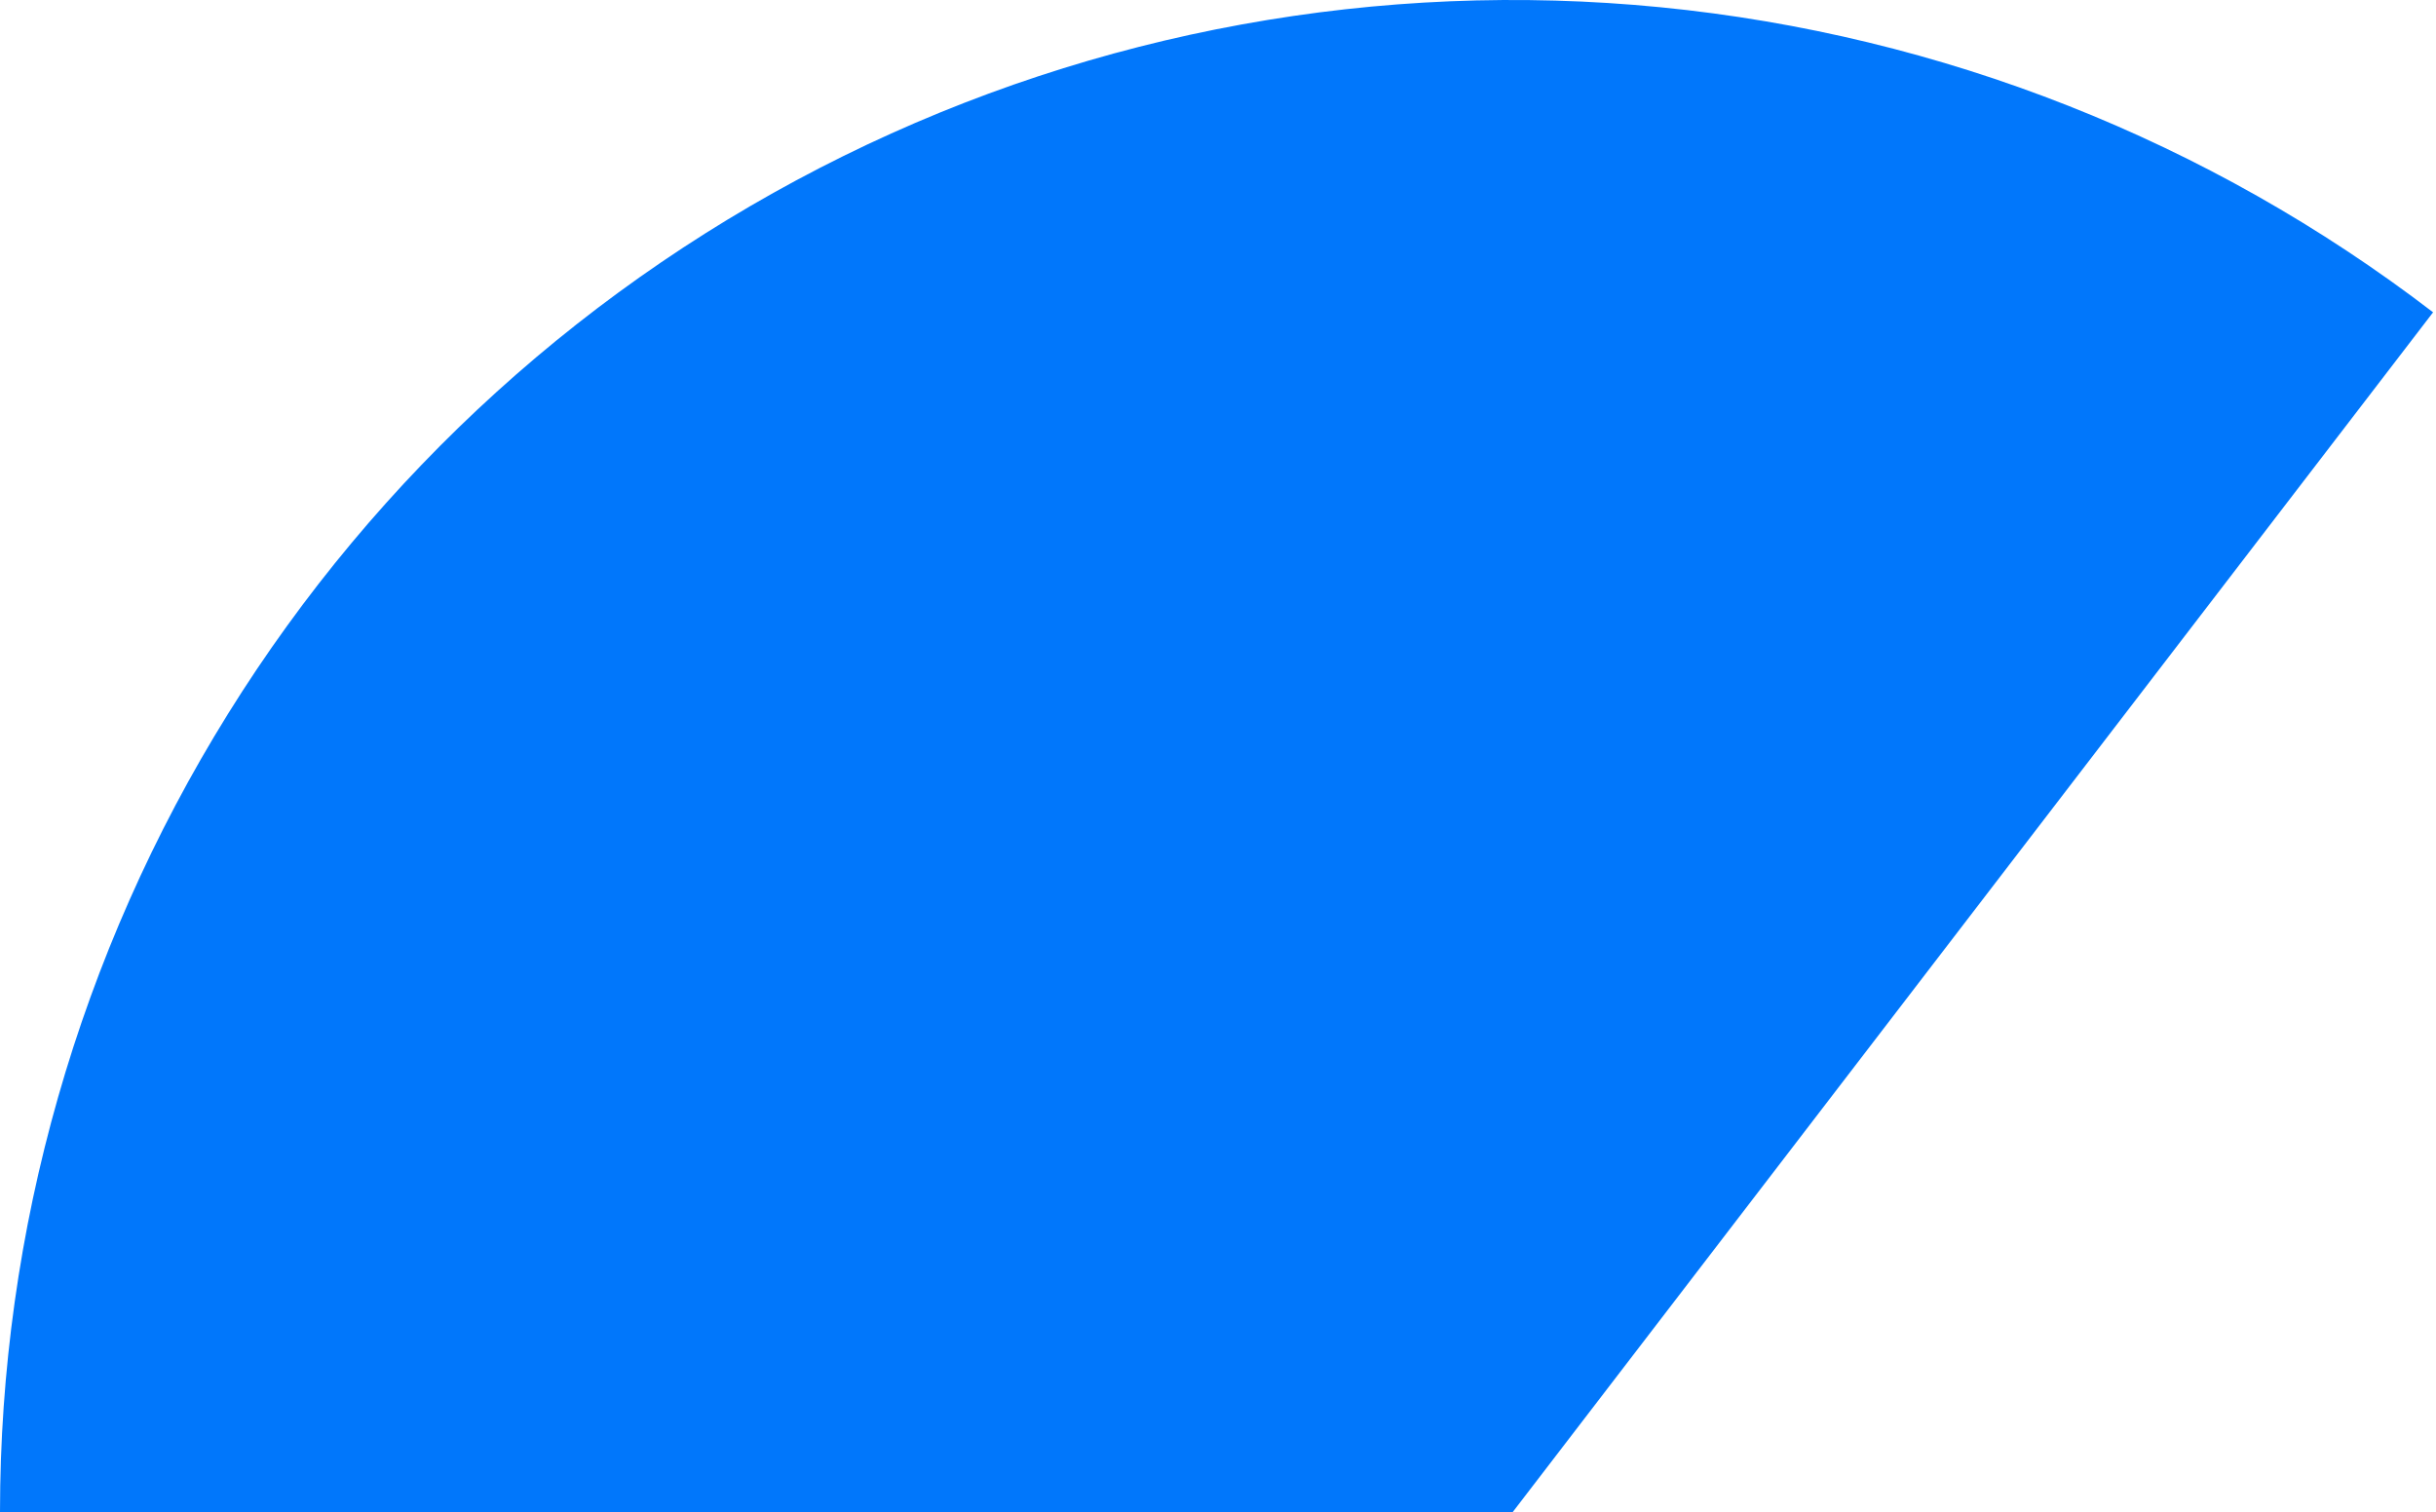 <svg width="153" height="95" viewBox="0 0 153 95" fill="none" xmlns="http://www.w3.org/2000/svg">
<path d="M6.95362e-06 95C5.40364e-06 77.27 4.961 59.894 14.323 44.838C23.685 29.781 37.073 17.645 52.974 9.801C68.874 1.958 86.652 -1.279 104.297 0.456C121.942 2.191 138.749 8.829 152.817 19.619L95 95L6.95362e-06 95Z" fill="#0177FB"/>
</svg>
